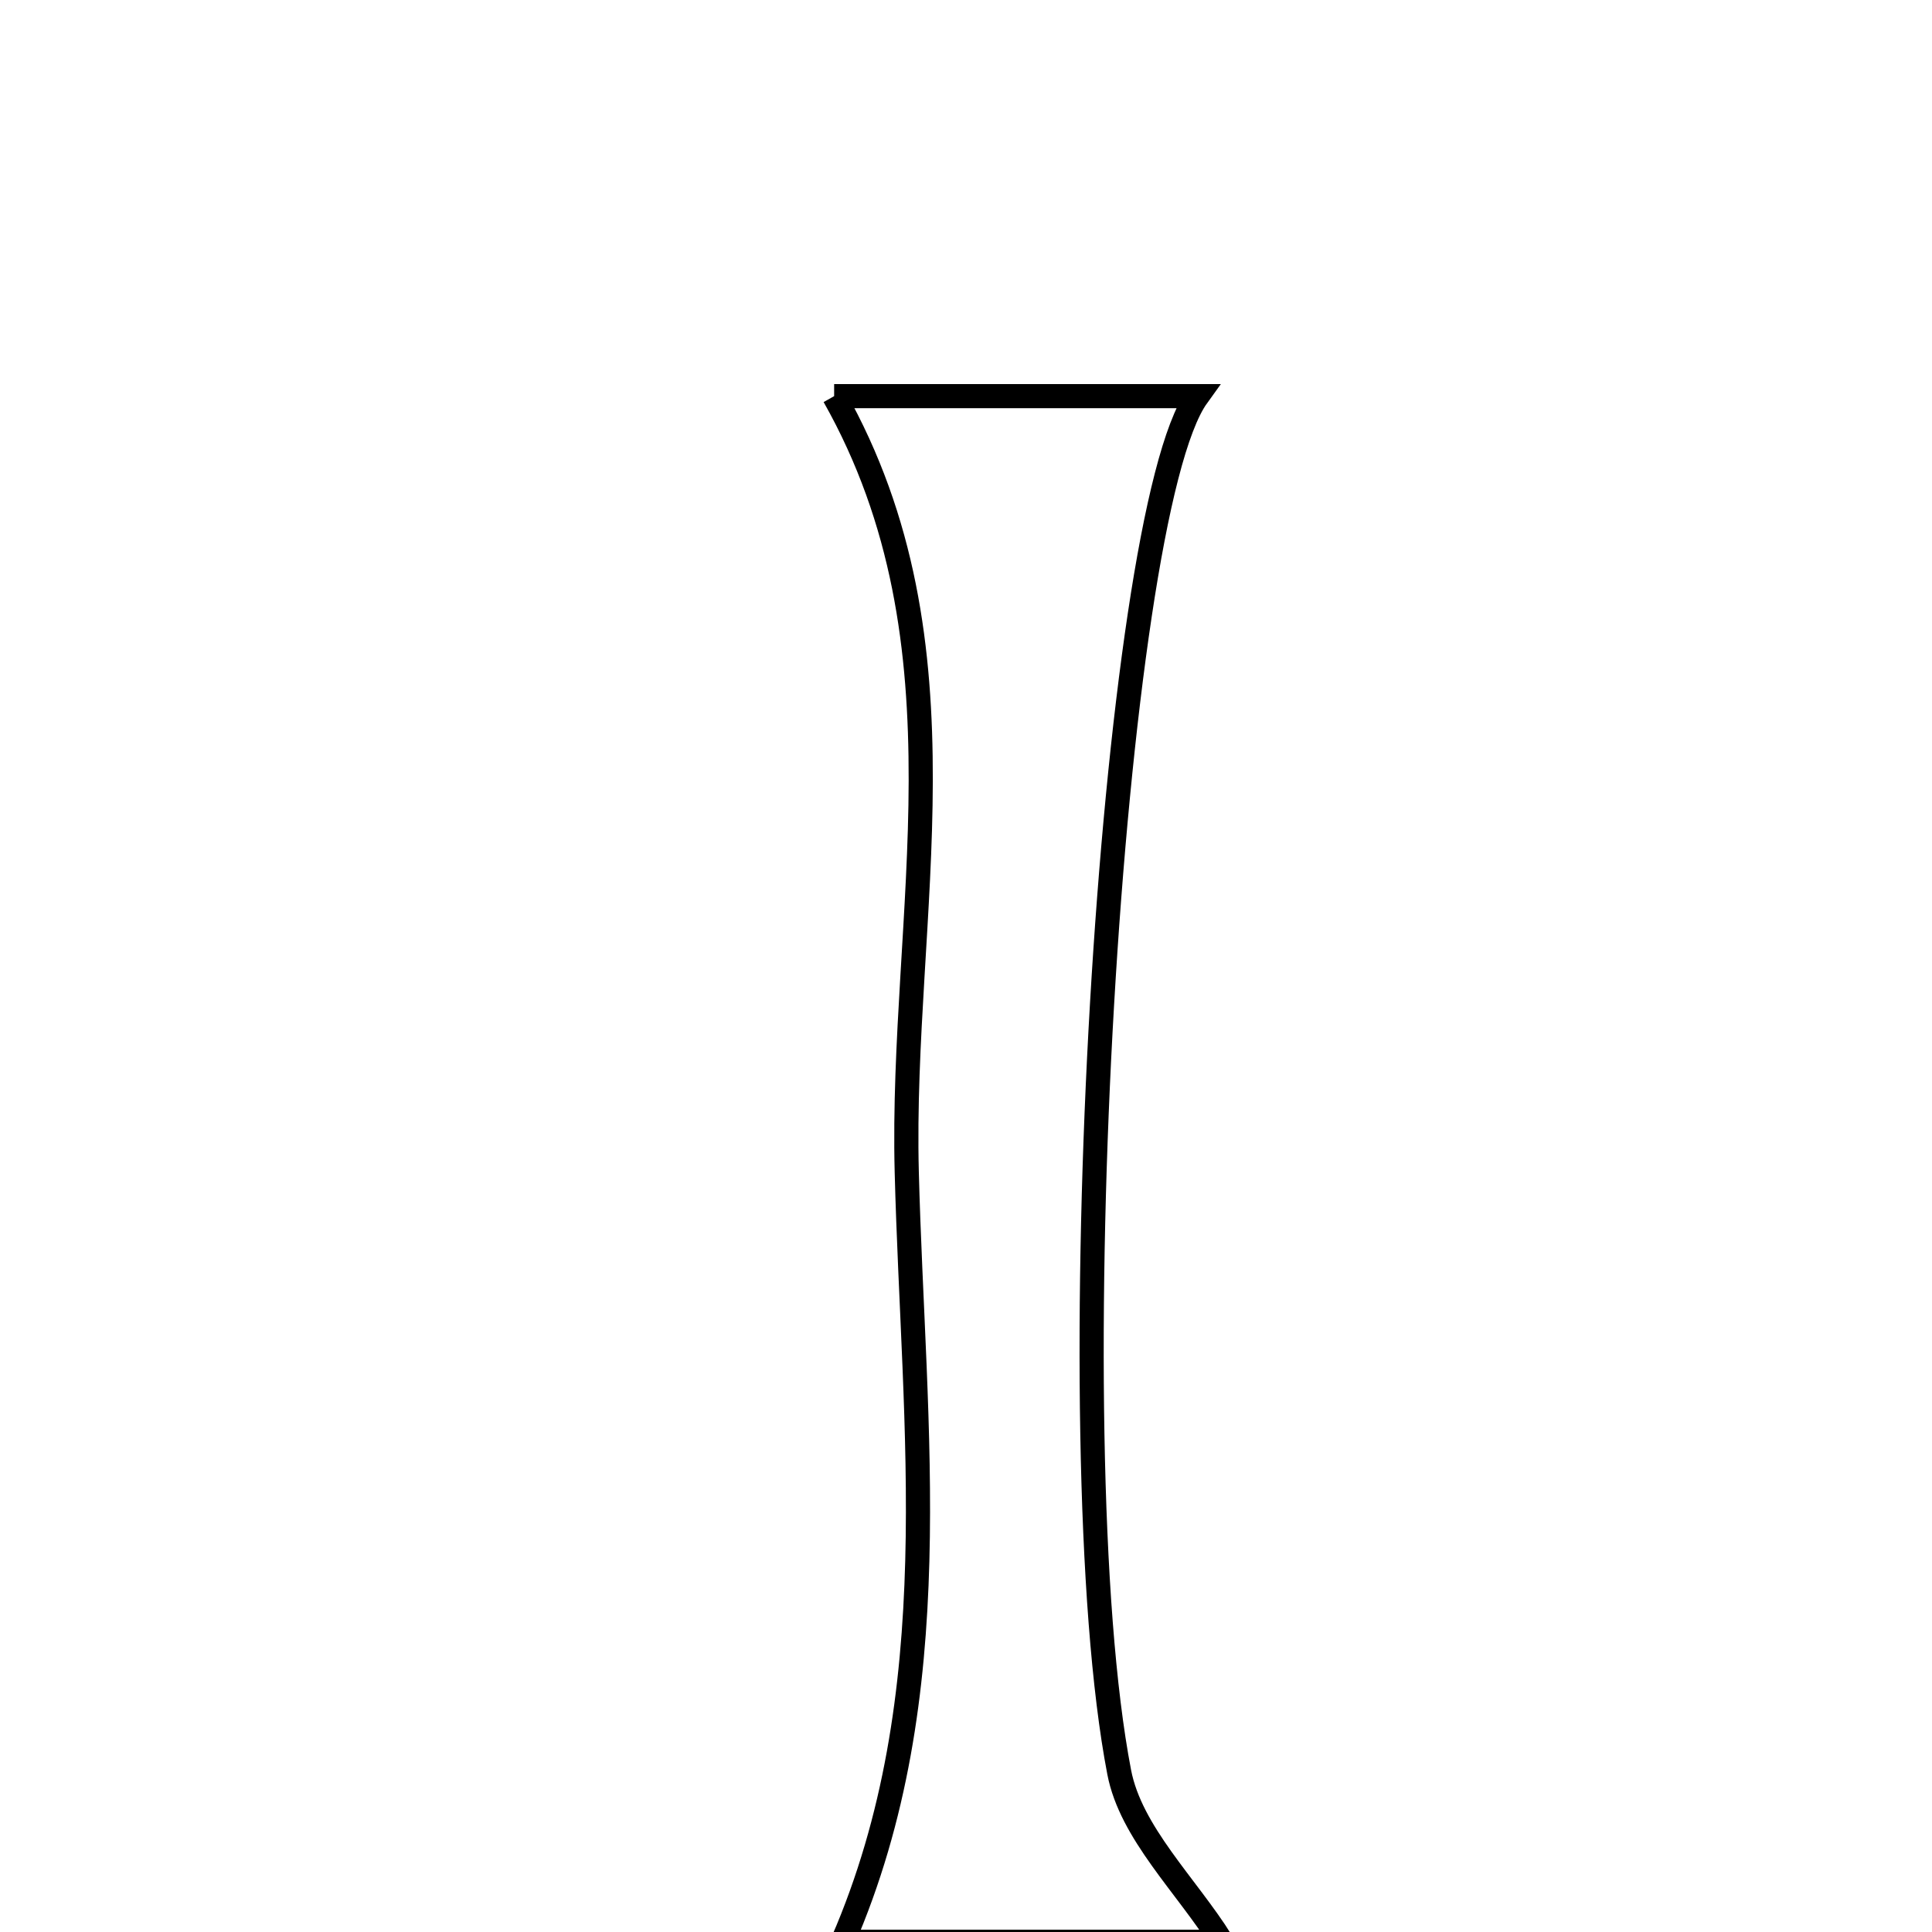 <svg xmlns="http://www.w3.org/2000/svg" viewBox="0.0 0.0 24.0 24.0" height="200px" width="200px"><path fill="none" stroke="black" stroke-width=".3" stroke-opacity="1.0"  filling="0" d="M10.362 4.921 C11.826 4.921 13.325 4.921 14.873 4.921 C13.804 6.404 13.11 17.89 13.903 22.014 C14.047 22.767 14.735 23.417 15.177 24.121 C13.775 24.121 12.143 24.121 10.468 24.121 C11.797 21.052 11.346 17.765 11.264 14.557 C11.182 11.355 12.11 8.016 10.362 4.921"></path></svg>